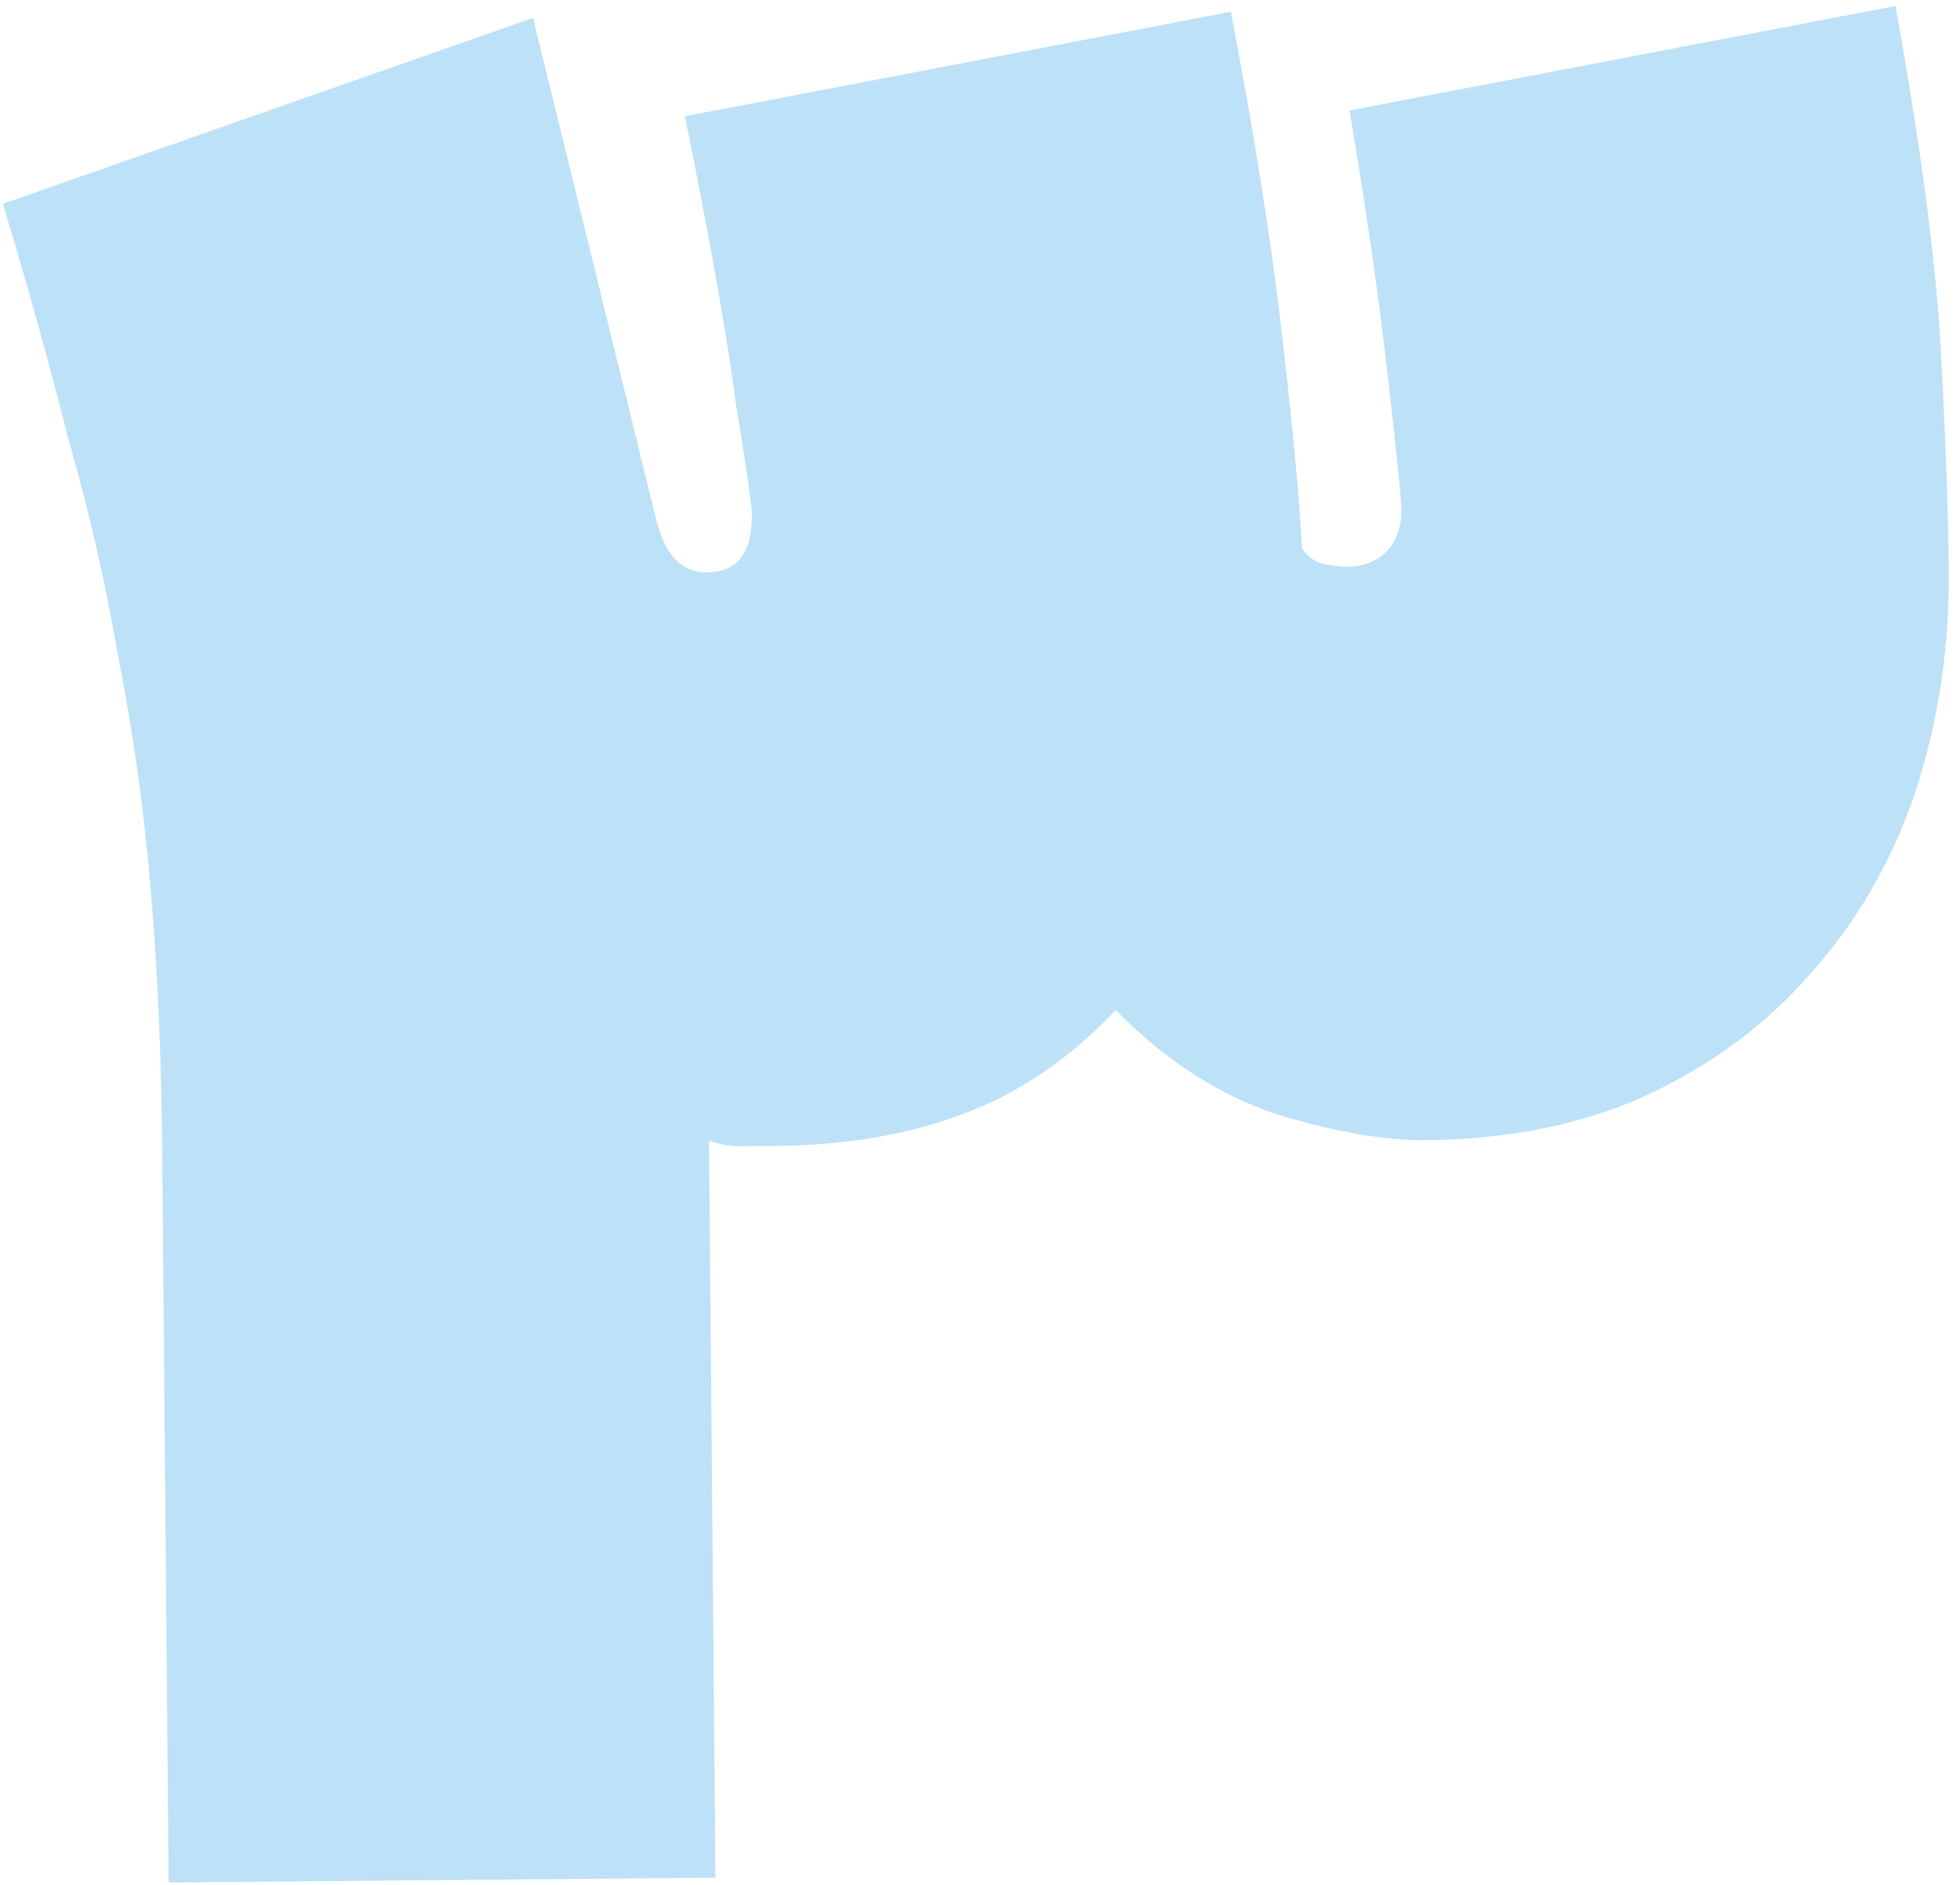 <svg width="157" height="151" viewBox="0 0 157 151" fill="none" xmlns="http://www.w3.org/2000/svg">
<path d="M98.594 0.944C100.453 10.609 101.819 19.228 102.692 26.804C103.565 34.379 104.1 40.102 104.295 43.972C104.784 44.613 105.353 45.012 105.999 45.167C106.807 45.322 107.453 45.397 107.937 45.392C109.228 45.381 110.273 44.969 111.073 44.155C111.872 43.341 112.266 42.208 112.253 40.757C112.246 39.95 111.893 36.484 111.194 30.359C110.493 24.073 109.463 16.903 108.101 8.848L151.832 0.479C153.867 11.755 155.076 20.94 155.461 28.036C155.846 35.131 156.059 41.019 156.1 45.697C156.155 51.989 155.239 57.966 153.353 63.63C151.465 69.132 148.683 73.916 145.008 77.981C141.494 82.046 137.086 85.311 131.783 87.777C126.64 90.081 120.762 91.262 114.147 91.32C110.921 91.348 106.962 90.657 102.271 89.246C97.578 87.673 93.278 84.888 89.371 80.888C85.695 84.793 81.605 87.571 77.102 89.224C72.76 90.875 67.766 91.726 62.12 91.775C60.99 91.785 60.022 91.793 59.216 91.801C58.409 91.808 57.601 91.653 56.791 91.338L57.308 150.384L13.508 150.767L12.995 92.205C12.929 84.623 12.626 77.688 12.087 71.4C11.547 64.951 10.686 58.747 9.504 52.788C8.484 46.828 7.142 40.95 5.478 35.157C3.974 29.2 2.225 22.923 0.231 16.326L42.694 1.434L52.481 41.28C53.153 44.339 54.538 45.86 56.635 45.841C59.055 45.82 60.252 44.277 60.225 41.212C60.218 40.405 59.788 37.424 58.937 32.269C58.245 26.951 56.887 19.299 54.864 9.314L98.594 0.944Z" fill="#BDE1F6"/>
</svg>
